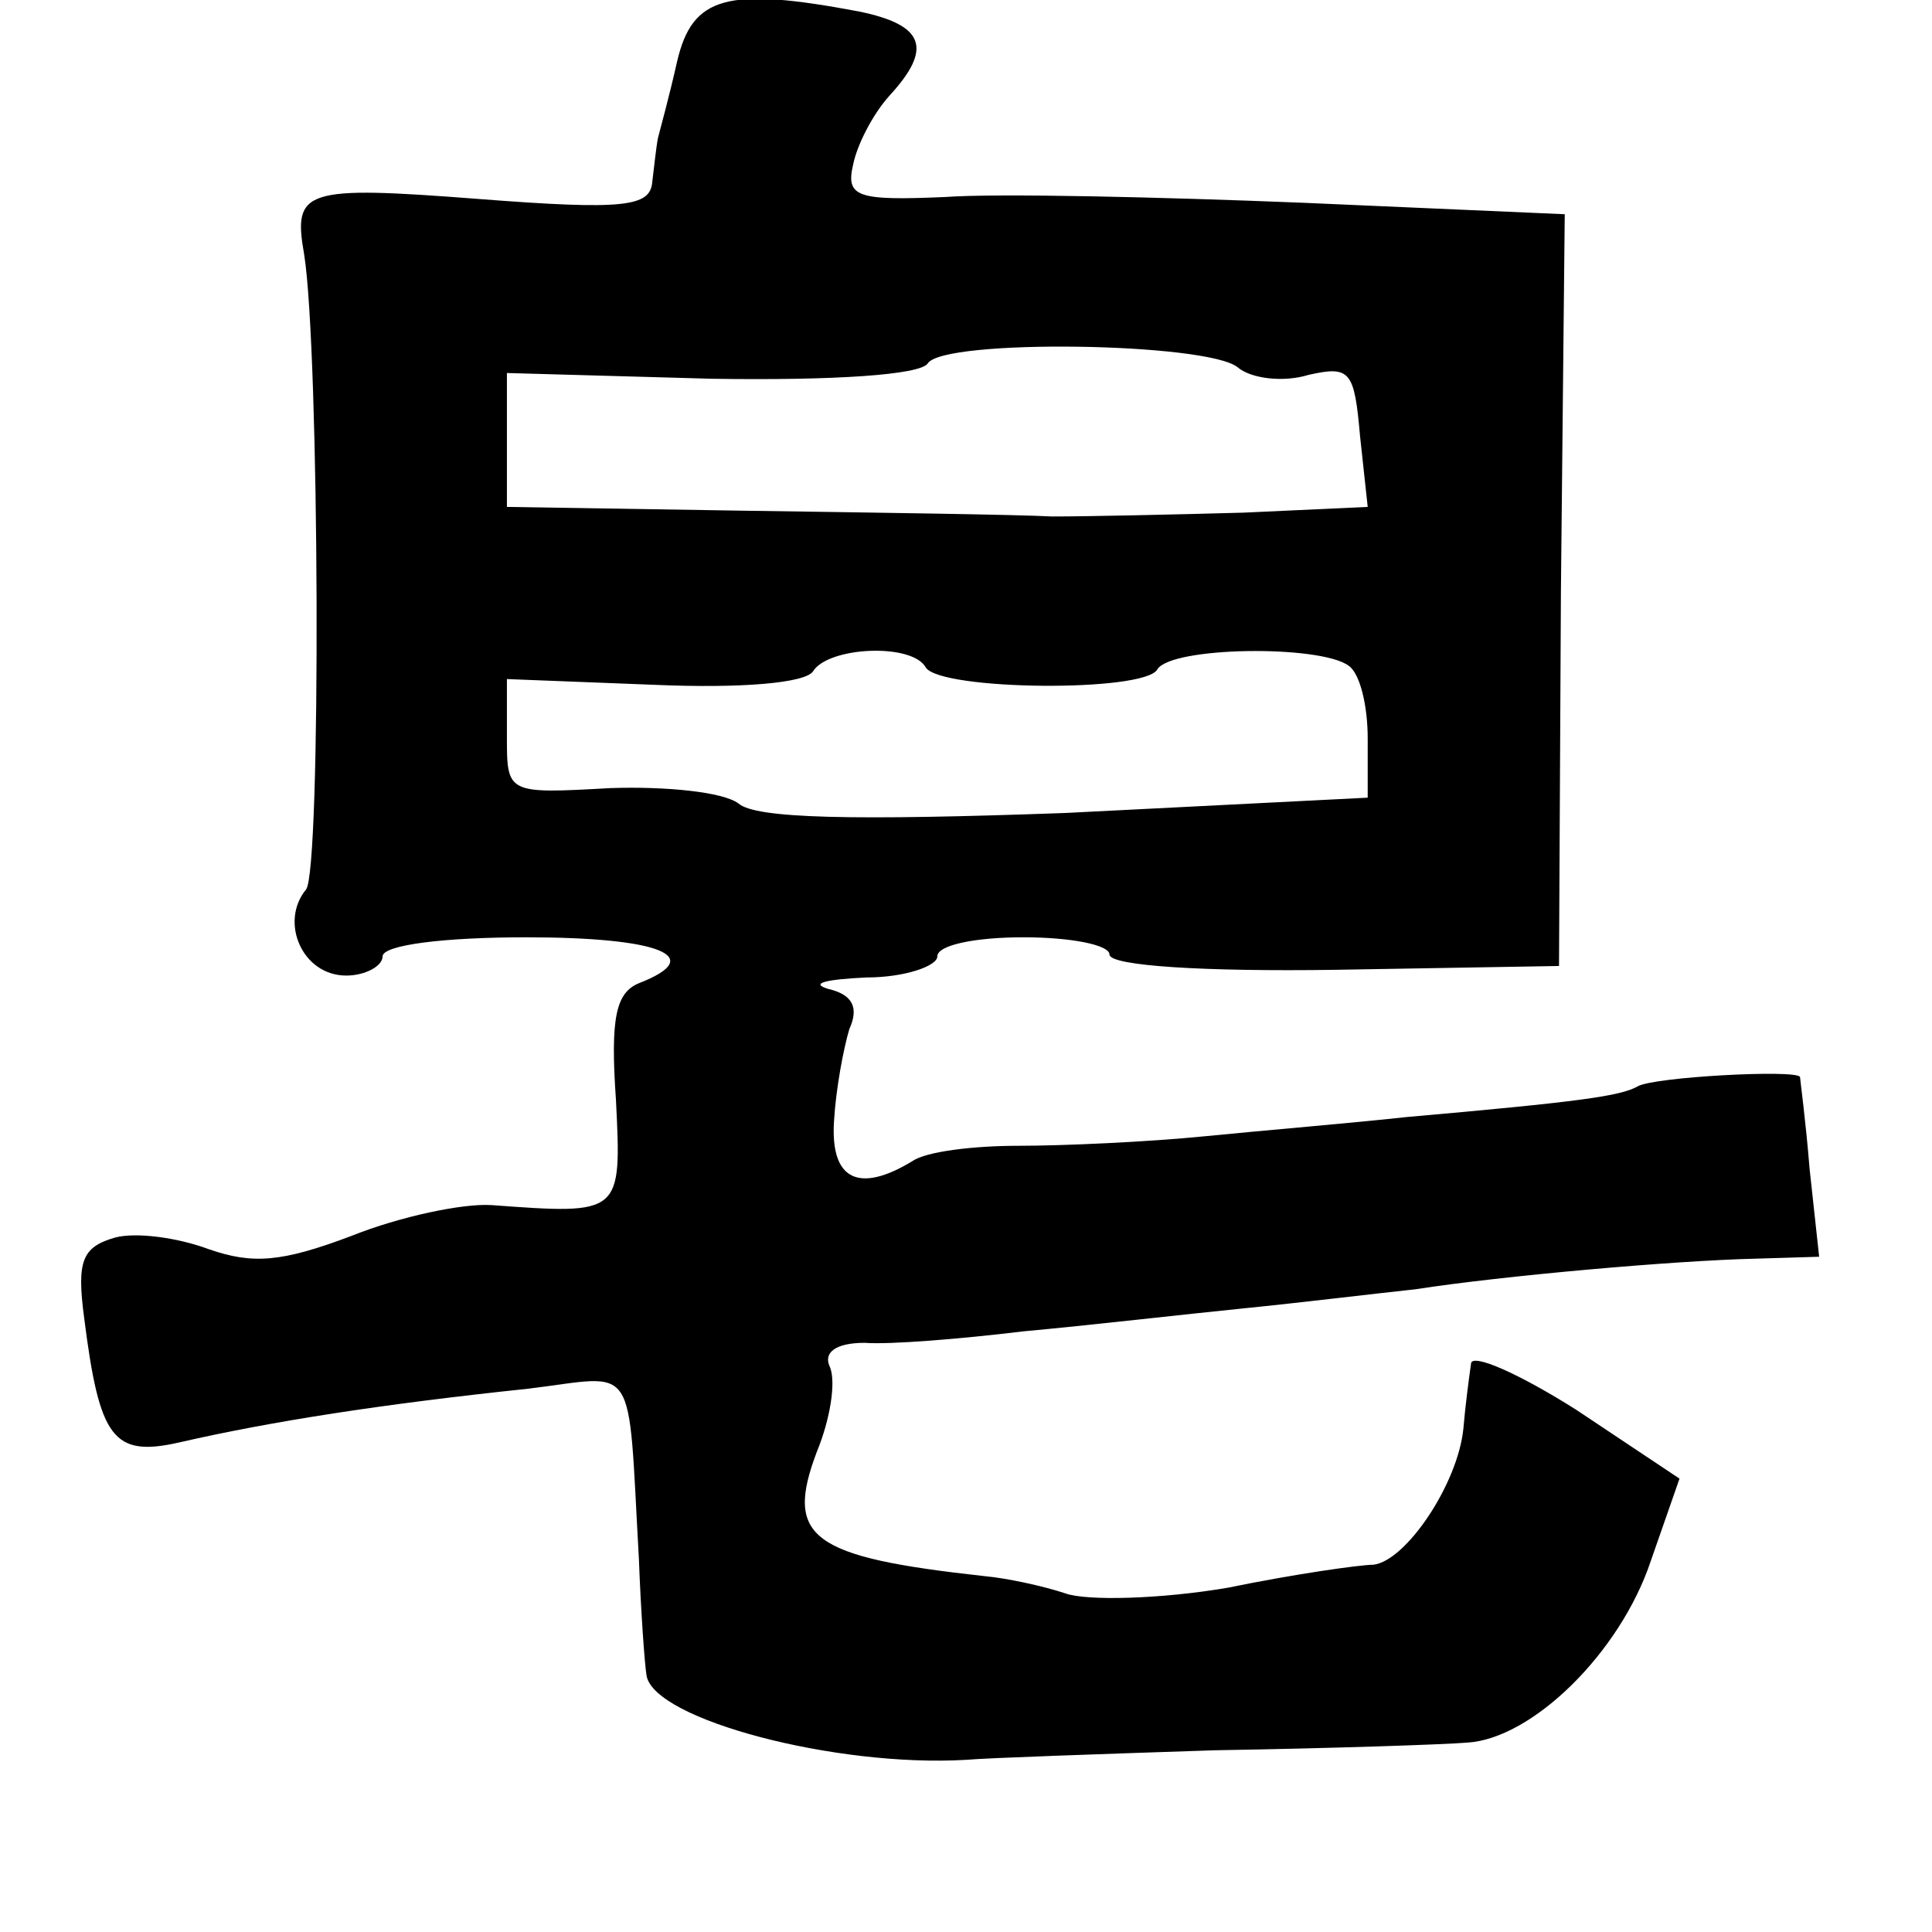 <?xml version="1.0" standalone="no"?>
<!DOCTYPE svg PUBLIC "-//W3C//DTD SVG 20010904//EN"
 "http://www.w3.org/TR/2001/REC-SVG-20010904/DTD/svg10.dtd">
<svg version="1.0" xmlns="http://www.w3.org/2000/svg"
 width="101pt" height="101pt" viewBox="0 0 101 101"
 preserveAspectRatio="xMidYMid meet">
<g transform="translate(0,101) scale(0.1,-0.1)"
fill="#000000" stroke="none">
<path d="M354 978 c-4 -18 -9 -36 -10 -40 -1 -5 -2 -15 -3 -23 -1 -13 -14 -15
-91 -9 -91 7 -97 5 -91 -29 8 -50 9 -322 1 -332 -14 -17 -2 -45 21 -45 10 0
19 5 19 10 0 6 32 10 75 10 70 0 95 -10 59 -24 -12 -5 -15 -18 -12 -61 3 -60
3 -60 -65 -55 -15 1 -48 -6 -73 -16 -37 -14 -52 -15 -75 -7 -16 6 -38 9 -49 6
-17 -5 -20 -12 -16 -42 8 -63 15 -73 50 -65 48 11 106 20 182 28 58 7 52 17
58 -89 1 -27 3 -55 4 -61 4 -23 99 -48 167 -44 11 1 70 3 130 5 61 1 120 3
132 4 34 2 80 47 96 95 l15 43 -54 36 c-30 19 -55 30 -55 24 -1 -7 -3 -22 -4
-34 -3 -29 -30 -69 -47 -71 -7 0 -42 -5 -76 -12 -35 -6 -74 -7 -85 -3 -12 4
-31 8 -42 9 -91 10 -105 20 -88 65 7 17 10 36 7 44 -4 8 3 13 18 13 13 -1 50
2 83 6 33 3 85 9 115 12 30 3 71 8 90 10 45 7 135 15 178 16 l33 1 -5 46 c-2
25 -5 47 -5 48 -2 4 -77 0 -85 -5 -9 -5 -30 -8 -121 -16 -27 -3 -75 -7 -105
-10 -30 -3 -74 -5 -98 -5 -23 0 -48 -3 -55 -8 -28 -17 -43 -10 -41 21 1 17 5
38 8 48 5 11 2 18 -11 21 -10 3 -1 5 20 6 20 0 37 6 37 11 0 6 20 10 45 10 25
0 45 -4 45 -9 0 -6 50 -9 118 -8 l117 2 1 196 2 197 -137 6 c-75 3 -159 5
-187 3 -46 -2 -52 0 -48 17 2 10 10 26 19 36 23 25 18 37 -16 44 -69 13 -87 8
-95 -26z m293 -160 c7 -6 24 -8 37 -4 22 5 24 2 27 -32 l4 -37 -65 -3 c-36 -1
-81 -2 -100 -2 -19 1 -91 2 -160 3 l-125 2 0 35 0 35 107 -3 c64 -1 109 2 113
8 8 13 146 11 162 -2z m-163 -157 c8 -12 114 -13 121 -1 7 12 85 13 100 2 6
-4 10 -21 10 -38 l0 -31 -158 -8 c-111 -4 -162 -3 -171 5 -8 6 -38 9 -67 8
-54 -3 -54 -3 -54 27 l0 30 77 -3 c46 -2 79 1 83 7 8 13 52 15 59 2z"/>
</g>
</svg>
